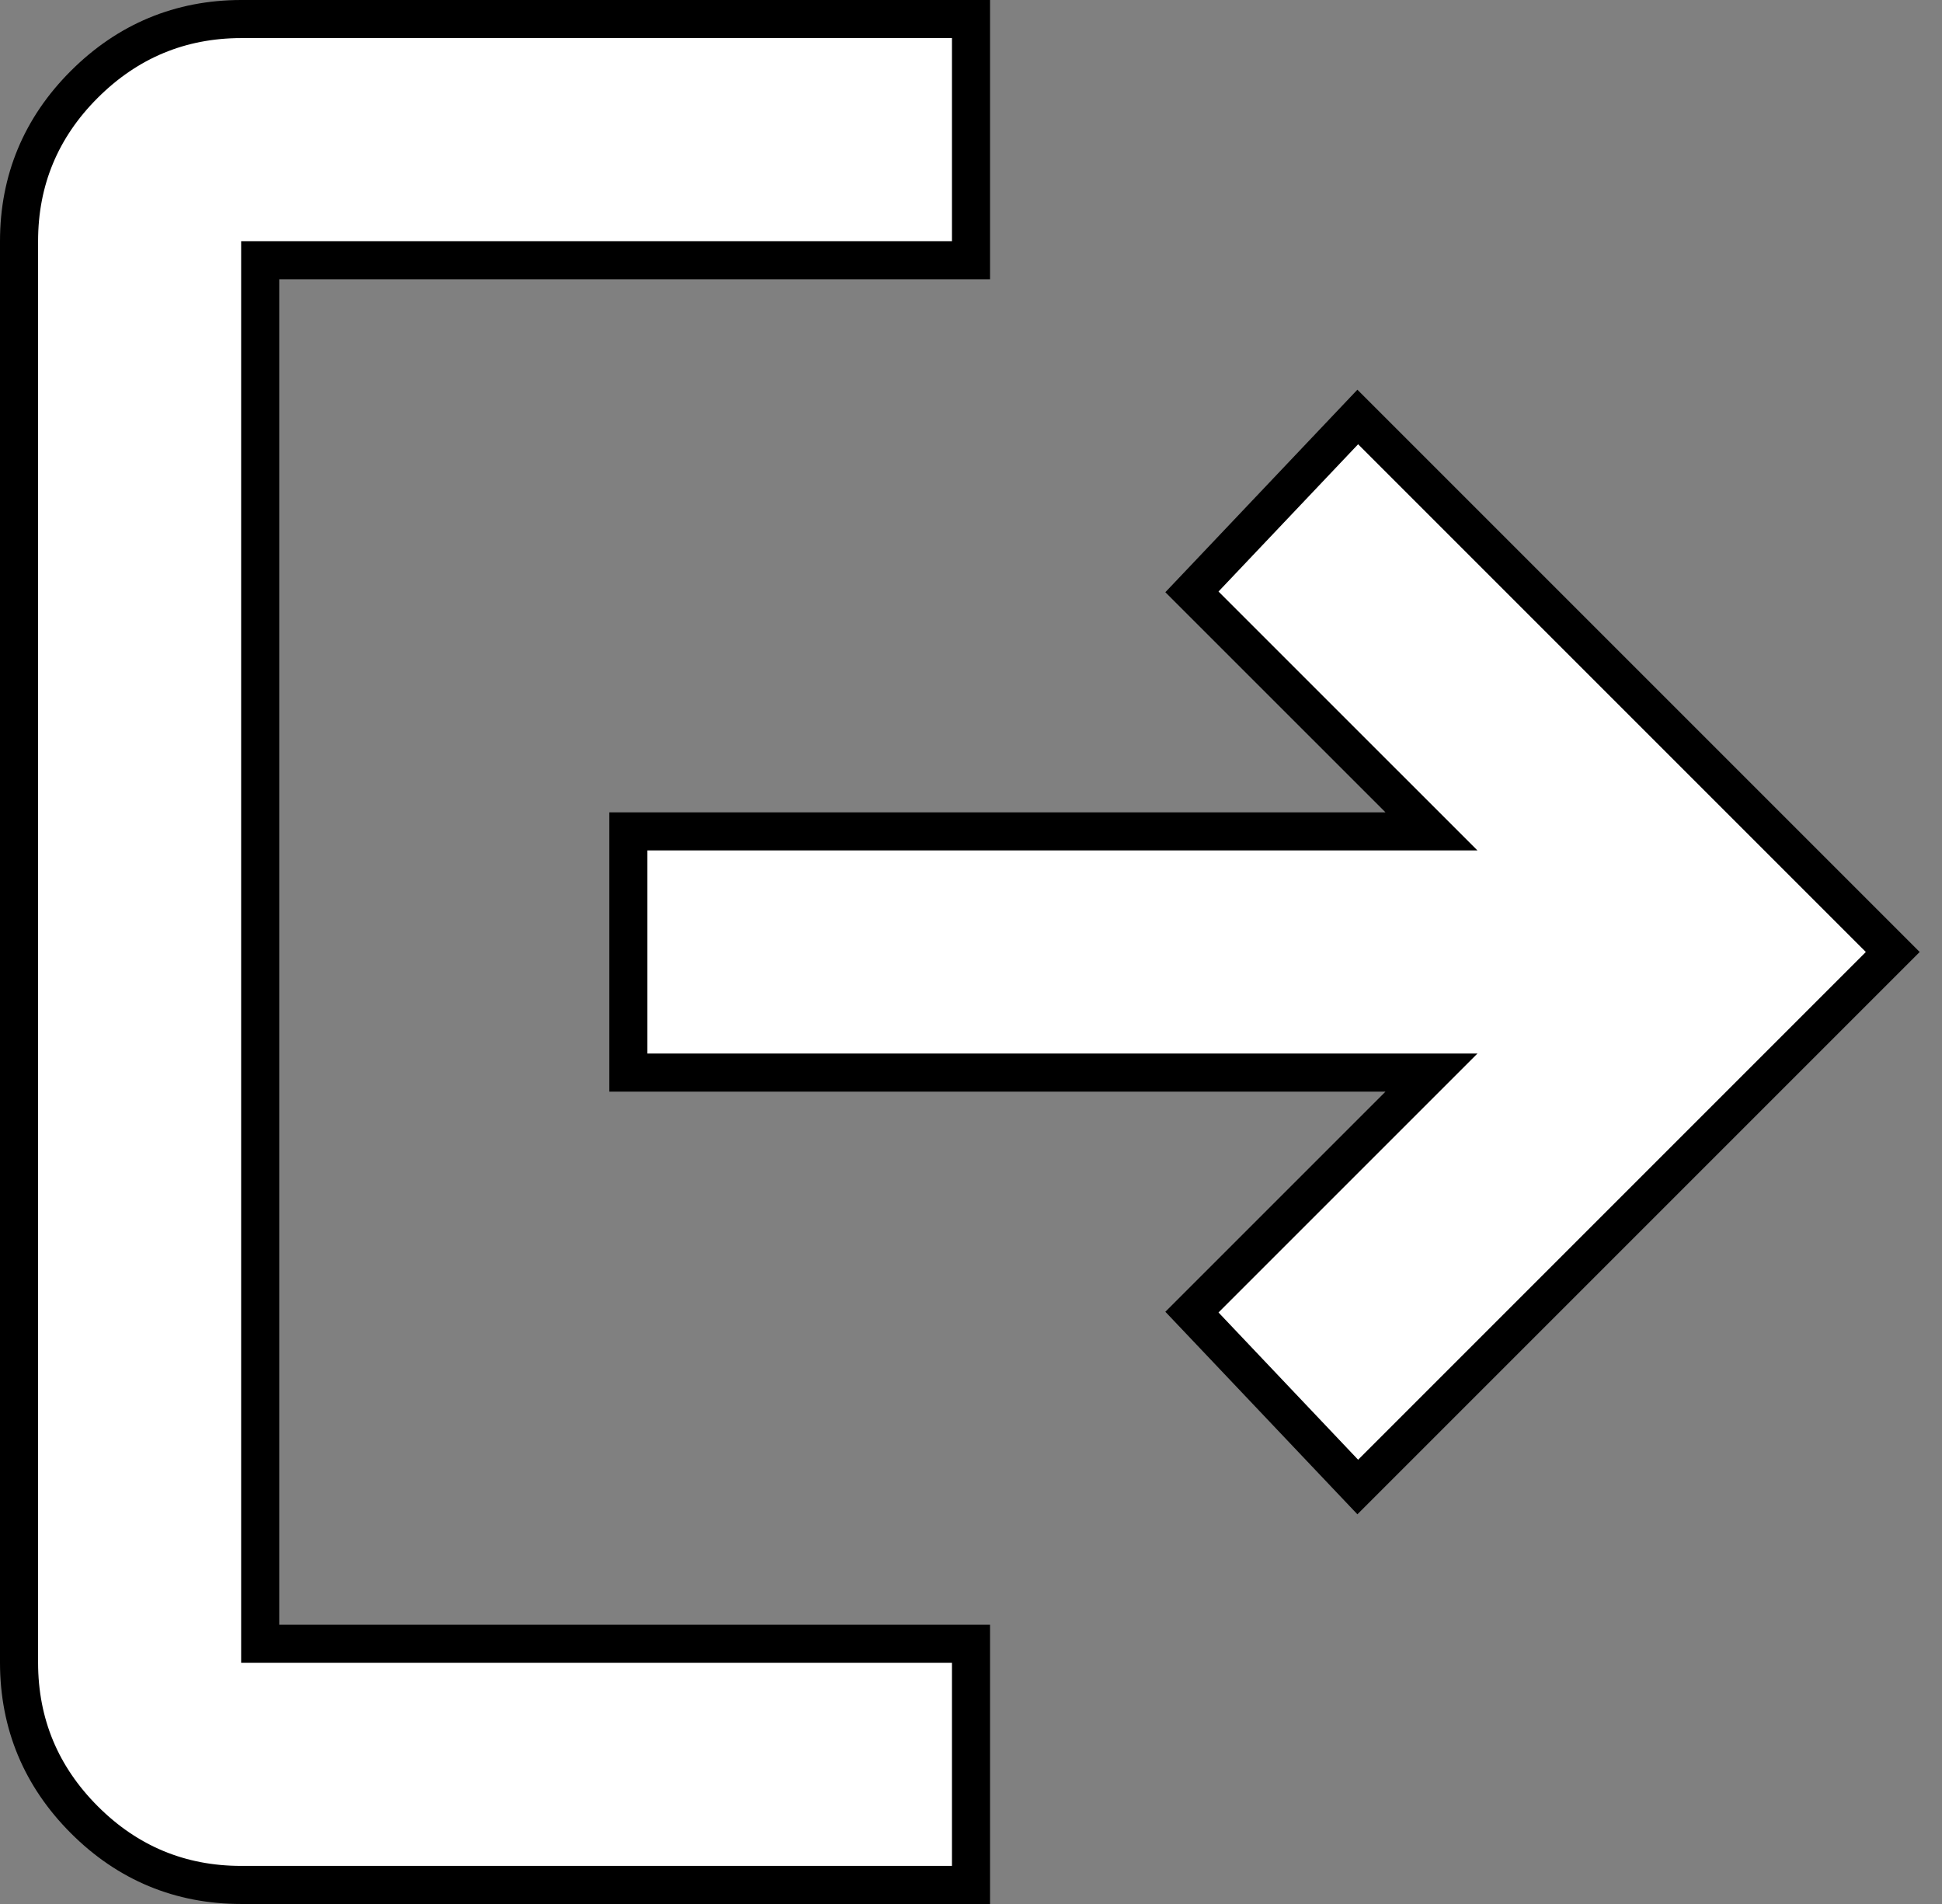 <svg width="51" height="50" viewBox="0 0 51 50" fill="none" xmlns="http://www.w3.org/2000/svg">
<rect x="0" y="0" width="51" height="50" fill="#808080" stroke="none"/>
<path d="M25.5 0.5V6.833H6.833V43.167H25.5V49.5H6.333C4.733 49.5 3.351 48.925 2.215 47.788C1.078 46.651 0.502 45.269 0.5 43.667V6.333C0.5 4.733 1.076 3.35 2.215 2.214C3.353 1.078 4.735 0.502 6.333 0.5H25.5ZM49.707 25L35.657 39.05L35.304 38.678L31.637 34.81L31.302 34.457L31.646 34.113L37.593 28.167H16.5V21.833H37.593L31.646 15.887L31.302 15.543L31.637 15.19L35.304 11.322L35.657 10.95L49.707 25Z" fill="white" stroke="black"/>
</svg>
